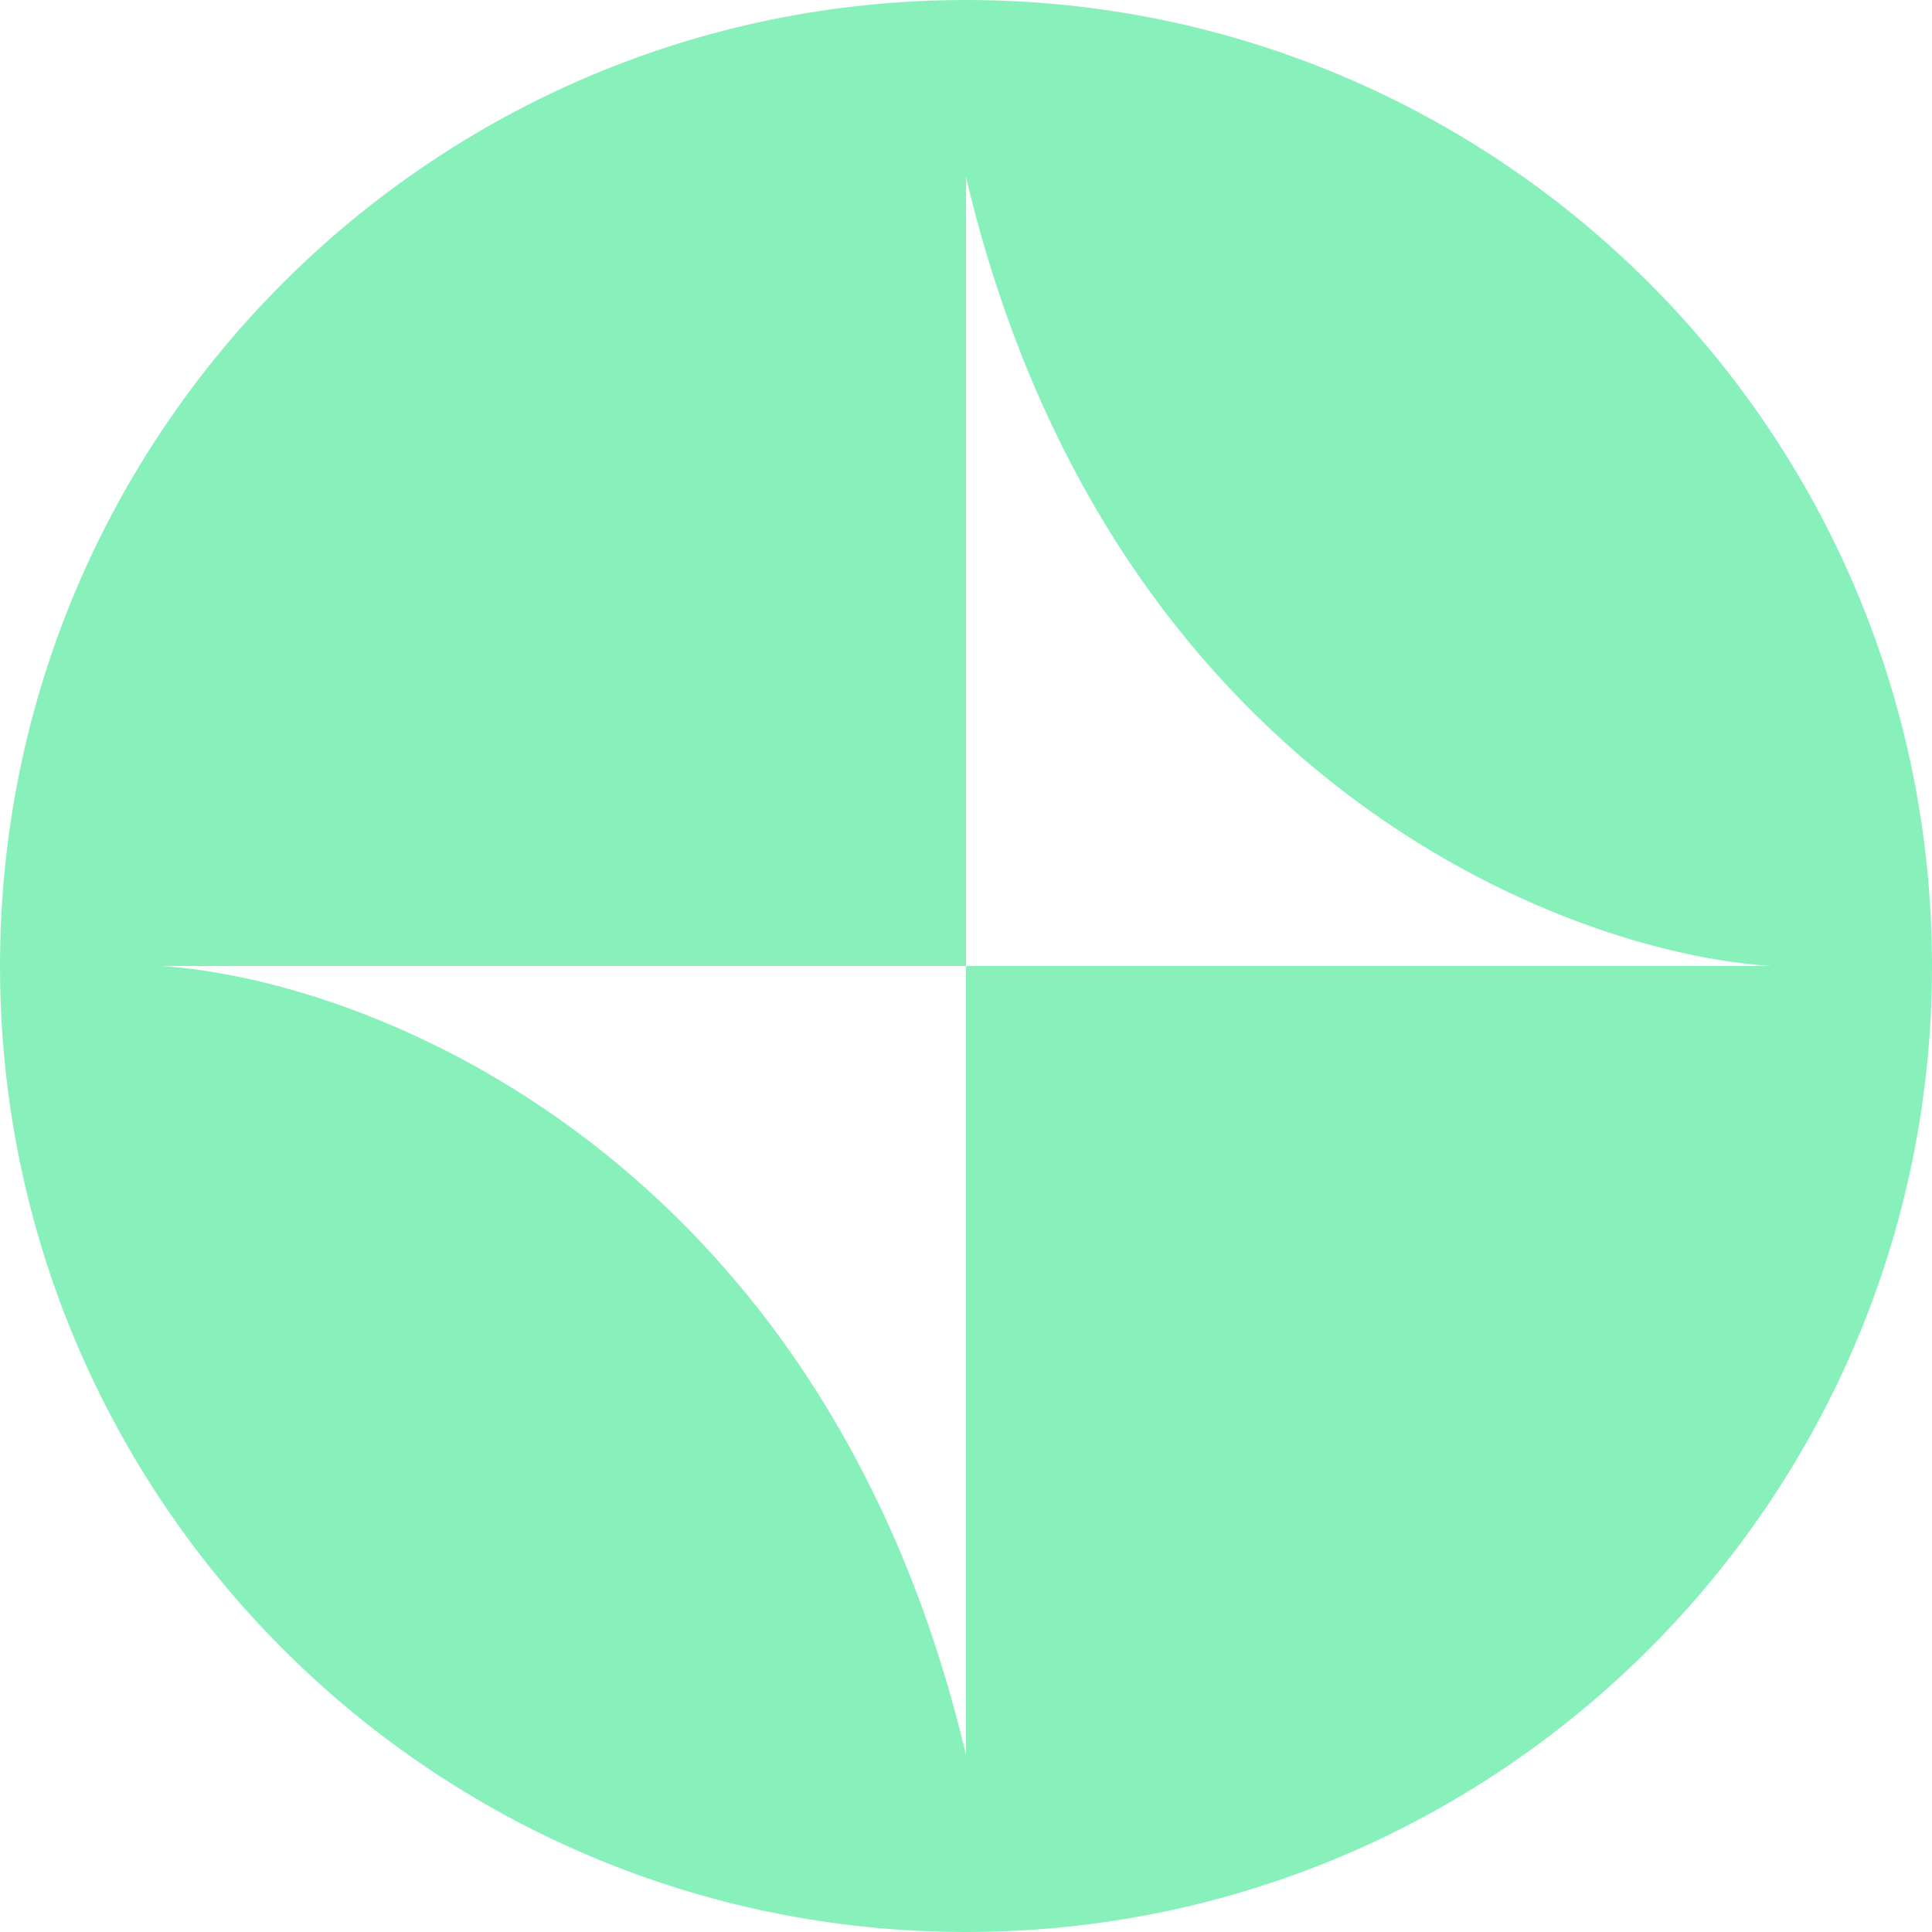 <svg width="50" height="50" viewBox="0 0 50 50" fill="none" xmlns="http://www.w3.org/2000/svg">
    <path fill-rule="evenodd" clip-rule="evenodd"
        d="M50 25C50 38.807 38.807 50 25 50C11.193 50 0 38.807 0 25C0 11.193 11.193 0 25 0C38.807 0 50 11.193 50 25ZM25 45.417C21.333 29.917 9.583 25.347 4.167 25H25V45.417ZM45.833 25C40.417 24.653 28.667 20.083 25 4.583V25H45.833Z"
        fill="url(#paint0_linear_610_3112)" />
    <defs>
        <linearGradient id="paint0_linear_610_3112" x1="0" y1="0" x2="32.215" y2="-9.611"
            gradientUnits="userSpaceOnUse">
            <stop stop-color="#88F1BB" />
            <stop offset="1" stop-color="#88F1BB" />
        </linearGradient>
    </defs>
</svg>
